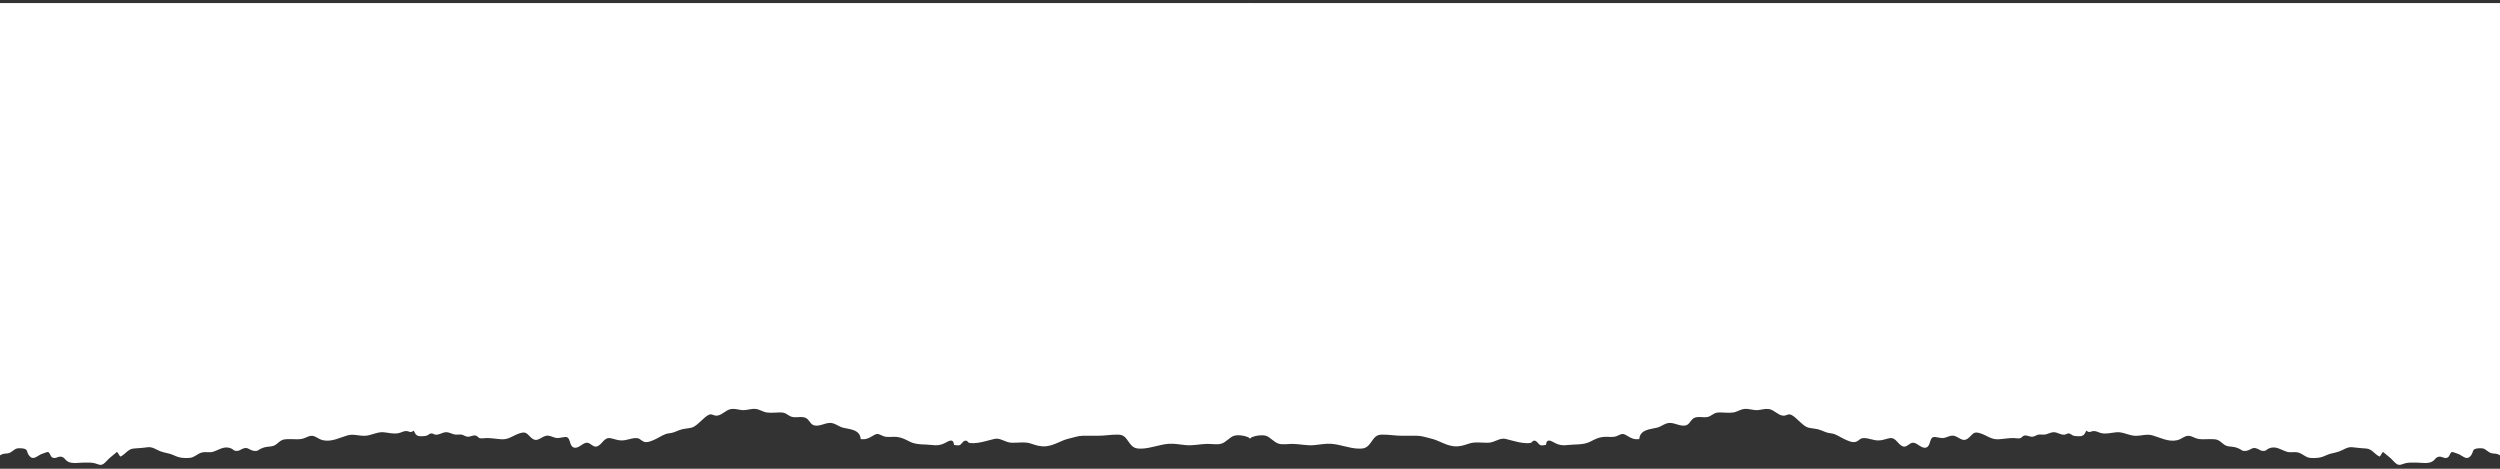 <svg version="1.1" id="Layer_1" xmlns="http://www.w3.org/2000/svg" xmlns:xlink="http://www.w3.org/1999/xlink" x="0px"
	y="0px" width="800px" height="150px" viewBox="0 0 800 150" enable-background="new 0 0 800 150" xml:space="preserve">
	<rect x="0" y="0" width="800" height="150" fill="#333333" stroke="none"/>
	<g>
		<path fill="rgba(255,255,255,1)" d="M0,145.713c0.14-0.084,0.282-0.166,0.431-0.244c0.816-0.43,1.512-0.24,2.324-0.449c0.96-0.246,1.684-1.199,2.553-1.477
		c0.541-0.174,1.782-0.115,2.325,0.023c1.357,0.344,0.77,0.959,1.637,2.154c1.28,1.76,2.512,0.276,3.775-0.328
		c0.237-0.113,2.163-0.824,2.314-0.765c0.888,0.345,0.614,1.793,1.9,1.929c0.779,0.082,1.462-0.554,2.296-0.41
		c1.083,0.186,1.101,0.811,1.916,1.405c1.376,1.007,3.786,0.478,5.385,0.472c1.224-0.004,2.383-0.07,3.543,0.237
		c1.044,0.279,1.735,0.859,2.742,0.16c0.611-0.424,1.383-1.399,2.03-1.937c0.761-0.629,1.498-1.231,2.263-1.875
		c0.426,0.382,0.632,1.033,1.072,1.507c1.665-0.726,2.369-2.412,4.238-2.584c1.487-0.136,2.856-0.173,4.319-0.396
		c1.751-0.268,2.768,0.716,4.32,1.296c1.48,0.553,2.895,0.594,4.257,1.262c1.687,0.828,3.188,0.981,5.019,0.84
		c1.578-0.123,2.494-1.389,4.01-1.748c1.174-0.277,2.474,0.129,3.583-0.24c2.034-0.672,3.517-1.967,5.728-1.043
		c0.75,0.312,0.692,0.734,1.619,0.795c0.852,0.059,1.251-0.357,1.994-0.682c1.776-0.773,2.015,0.416,3.665,0.654
		c1.269,0.182,1.353-0.302,2.333-0.746c1.225-0.558,2.042-0.547,3.333-0.709c1.815-0.226,2.356-2.054,4.263-2.234
		c1.318-0.125,2.685-0.021,4.009-0.012c1.555,0.012,2.15-0.344,3.498-0.904c1.892-0.787,2.88,0.812,4.63,1.201
		c2.769,0.617,5.293-0.783,7.891-1.547c1.838-0.539,3.663,0.201,5.558,0.133c2.058-0.076,3.887-1.309,5.952-1.135
		c1.679,0.143,3.23,0.668,4.955,0.258c0.843-0.199,1.488-0.678,2.36-0.635c0.969,0.049,1.363,0.733,2.325-0.158
		c0.574,0.949,0.459,1.262,1.348,1.668c0.557,0.254,2.152,0.131,2.72-0.008c0.505-0.125,0.966-0.678,1.485-0.744
		c0.622-0.076,0.899,0.33,1.386,0.393c1.247,0.156,2.205-0.738,3.397-0.781c1.222-0.045,2.102,0.771,3.371,0.775
		c0.52,0.002,1.086-0.094,1.601-0.01c0.662,0.107,1.038,0.479,1.649,0.621c1.242,0.289,2.009-0.652,3.071-0.262
		c0.409,0.149,0.652,0.627,1.104,0.776c0.589,0.19,1.564-0.033,2.196-0.037c1.651-0.006,3.197,0.304,4.82,0.396
		c2.344,0.135,3.645-1.25,5.84-1.928c1.854-0.572,2.116-0.066,3.432,1.243c2.328,2.322,3.422-0.684,5.675-0.469
		c0.953,0.092,1.791,0.694,2.81,0.762c0.879,0.058,2.532-0.532,3.176-0.266c1.14,0.473,0.771,2.784,2.132,3.282
		c1.476,0.541,2.798-1.471,4.181-1.526c1.165-0.049,2.01,1.494,3.125,1.228c1.806-0.435,2.284-3.029,4.42-2.681
		c1.321,0.218,2.209,0.733,3.641,0.728c1.589-0.008,2.904-0.705,4.453-0.75c1.406-0.043,1.405,0.6,2.554,1.121
		c1.179,0.535,2.902-0.353,3.966-0.851c1.402-0.655,2.569-1.612,4.106-1.789c1.356-0.155,2.02-0.471,3.304-1.006
		c1.286-0.537,2.669-0.492,3.937-0.812c1.201-0.306,2.131-1.32,3.107-2.188c0.733-0.649,1.569-1.526,2.443-1.924
		c1.099-0.5,1.461,0.444,2.772,0.243c1.599-0.243,2.721-1.827,4.305-2.079c1.263-0.201,2.29,0.188,3.497,0.319
		c1.494,0.164,2.908-0.535,4.453-0.358c1.258,0.143,2.306,0.944,3.514,1.125c1.541,0.229,3.221-0.06,4.781,0.004
		c1.608,0.065,2.147,1.258,3.652,1.476c1.371,0.192,2.887-0.33,4.125,0.297c0.917,0.463,1.348,1.715,2.169,2.164
		c1.609,0.879,3.799-0.58,5.458-0.604c1.647-0.021,2.663,1.114,4.194,1.524c2.007,0.535,5.464,0.482,5.698,3.652
		c1.574,0.225,2.578-0.252,3.93-1.084c1.587-0.975,1.736-0.477,3.32,0.141c1.355,0.525,2.837,0.099,4.261,0.248
		c1.578,0.168,2.736,0.769,4.184,1.523c2.168,1.133,5.08,0.787,7.329,1.082c1.365,0.18,2.568,0.043,3.798-0.58
		c1.281-0.648,2.79-1.789,3.046,0.535c0.466,0.068,1.3,0.252,1.731,0.09c0.726-0.273,1.08-1.422,1.915-1.445
		c0.792-0.022,0.593,0.49,1.246,0.705c0.607,0.199,2.092,0.059,2.66-0.016c1.796-0.238,3.593-0.859,5.373-1.256
		c1.956-0.438,3.413,1.186,5.592,1.232c1.955,0.045,4.19-0.38,6.081,0.262c1.695,0.576,3.059,1.045,4.901,0.854
		c2.661-0.274,4.774-1.916,7.417-2.493c1.557-0.343,2.81-0.869,4.429-0.867c1.584,0.002,3.168-0.006,4.753,0.002
		c2.139,0.01,4.165-0.396,6.295-0.363c1.945,0.031,2.433,0.83,3.633,2.521c1.186,1.672,1.986,2.021,4.023,1.959
		c2.881-0.089,5.689-1.312,8.579-1.535c1.936-0.148,3.76,0.272,5.652,0.426c2.246,0.184,4.433-0.346,6.647-0.402
		c1.468-0.037,3.21,0.344,4.619-0.078c1.5-0.449,2.7-2.113,4.023-2.506c1.286-0.381,3.25-0.098,4.413,0.387
		c0.247,0.104,0.588,0.277,0.979,0.463V0.986H0V145.713z" />
		<path fill="rgba(255,255,255,1)"
			d="M800.002,145.713c-0.14-0.084-0.283-0.166-0.432-0.244c-0.814-0.43-1.511-0.24-2.324-0.449
		c-0.96-0.246-1.683-1.199-2.553-1.479c-0.54-0.174-1.781-0.113-2.323,0.023c-1.358,0.344-0.77,0.961-1.638,2.156
		c-1.28,1.76-2.513,0.276-3.775-0.328c-0.236-0.113-2.162-0.824-2.314-0.765c-0.888,0.345-0.613,1.793-1.899,1.929
		c-0.779,0.082-1.461-0.554-2.295-0.41c-1.084,0.186-1.102,0.811-1.916,1.405c-1.376,1.007-3.786,0.478-5.386,0.472
		c-1.224-0.004-2.383-0.07-3.542,0.237c-1.046,0.279-1.736,0.859-2.744,0.16c-0.609-0.424-1.382-1.399-2.029-1.937
		c-0.761-0.629-1.498-1.231-2.264-1.875c-0.425,0.382-0.632,1.033-1.071,1.507c-1.664-0.726-2.368-2.414-4.238-2.584
		c-1.487-0.138-2.856-0.175-4.319-0.396c-1.751-0.27-2.769,0.716-4.319,1.296c-1.48,0.553-2.896,0.594-4.257,1.262
		c-1.688,0.828-3.188,0.981-5.019,0.84c-1.578-0.123-2.494-1.389-4.01-1.748c-1.175-0.277-2.475,0.129-3.584-0.24
		c-2.033-0.674-3.517-1.969-5.728-1.045c-0.75,0.312-0.692,0.736-1.619,0.797c-0.852,0.059-1.251-0.359-1.994-0.684
		c-1.775-0.773-2.015,0.418-3.664,0.656c-1.269,0.182-1.354-0.304-2.334-0.746c-1.225-0.56-2.042-0.549-3.333-0.709
		c-1.816-0.228-2.356-2.056-4.265-2.236c-1.317-0.125-2.685-0.02-4.008-0.012c-1.556,0.012-2.149-0.344-3.498-0.904
		c-1.892-0.787-2.879,0.814-4.629,1.203c-2.769,0.617-5.295-0.785-7.892-1.547c-1.839-0.539-3.662,0.201-5.558,0.131
		c-2.058-0.076-3.887-1.307-5.951-1.133c-1.679,0.141-3.229,0.668-4.955,0.258c-0.843-0.201-1.487-0.68-2.36-0.635
		c-0.969,0.047-1.362,0.731-2.325-0.158c-0.573,0.949-0.459,1.26-1.349,1.666c-0.557,0.254-2.152,0.131-2.72-0.008
		c-0.505-0.123-0.967-0.676-1.485-0.742c-0.622-0.078-0.899,0.33-1.386,0.391c-1.247,0.156-2.204-0.738-3.396-0.781
		c-1.223-0.043-2.102,0.771-3.371,0.775c-0.52,0.002-1.086-0.092-1.602-0.01c-0.661,0.107-1.037,0.479-1.648,0.621
		c-1.243,0.291-2.009-0.652-3.072-0.262c-0.409,0.149-0.651,0.629-1.104,0.776c-0.589,0.192-1.563-0.033-2.196-0.037
		c-1.65-0.006-3.196,0.306-4.82,0.396c-2.345,0.134-3.646-1.252-5.841-1.928c-1.854-0.572-2.115-0.068-3.431,1.242
		c-2.329,2.322-3.423-0.684-5.675-0.469c-0.953,0.092-1.792,0.695-2.811,0.762c-0.88,0.059-2.532-0.531-3.176-0.266
		c-1.141,0.473-0.771,2.785-2.132,3.283c-1.476,0.541-2.799-1.469-4.183-1.527c-1.164-0.049-2.01,1.494-3.125,1.227
		c-1.806-0.434-2.283-3.027-4.42-2.68c-1.32,0.217-2.21,0.734-3.641,0.729c-1.59-0.01-2.904-0.705-4.453-0.752
		c-1.407-0.041-1.405,0.601-2.554,1.121c-1.179,0.535-2.901-0.352-3.966-0.85c-1.403-0.654-2.57-1.613-4.106-1.789
		c-1.355-0.154-2.02-0.471-3.304-1.006c-1.286-0.537-2.67-0.492-3.937-0.812c-1.201-0.303-2.131-1.317-3.107-2.186
		c-0.733-0.65-1.569-1.527-2.443-1.924c-1.1-0.5-1.462,0.445-2.772,0.244c-1.599-0.244-2.721-1.828-4.305-2.082
		c-1.264-0.199-2.291,0.188-3.497,0.32c-1.494,0.164-2.908-0.535-4.452-0.357c-1.259,0.143-2.307,0.945-3.514,1.125
		c-1.542,0.229-3.223-0.061-4.781,0.004c-1.609,0.064-2.147,1.258-3.653,1.473c-1.371,0.195-2.887-0.328-4.125,0.297
		c-0.917,0.465-1.348,1.717-2.17,2.166c-1.608,0.879-3.799-0.58-5.457-0.604c-1.648-0.021-2.663,1.115-4.194,1.523
		c-2.007,0.534-5.464,0.481-5.699,3.651c-1.573,0.228-2.577-0.252-3.929-1.084c-1.587-0.976-1.737-0.476-3.32,0.142
		c-1.355,0.524-2.838,0.098-4.262,0.25c-1.577,0.166-2.735,0.766-4.184,1.521c-2.168,1.133-5.08,0.787-7.328,1.082
		c-1.366,0.18-2.568,0.043-3.799-0.58c-1.281-0.647-2.789-1.789-3.047,0.535c-0.466,0.067-1.3,0.252-1.73,0.09
		c-0.726-0.272-1.08-1.422-1.916-1.444c-0.791-0.023-0.593,0.489-1.245,0.704c-0.607,0.199-2.092,0.062-2.659-0.016
		c-1.797-0.238-3.593-0.856-5.373-1.257c-1.956-0.436-3.412,1.187-5.593,1.234c-1.954,0.043-4.189-0.379-6.08,0.262
		c-1.696,0.574-3.06,1.045-4.901,0.854c-2.661-0.272-4.773-1.916-7.417-2.494c-1.557-0.342-2.81-0.868-4.43-0.864
		c-1.585,0.002-3.168-0.008-4.753,0c-2.139,0.01-4.165-0.396-6.296-0.363c-1.944,0.033-2.432,0.832-3.633,2.521
		c-1.187,1.674-1.985,2.021-4.023,1.959c-2.88-0.089-5.689-1.312-8.579-1.533c-1.935-0.15-3.759,0.271-5.65,0.426
		c-2.247,0.182-4.435-0.348-6.647-0.404c-1.468-0.037-3.211,0.346-4.619-0.078c-1.5-0.447-2.7-2.113-4.023-2.506
		c-1.286-0.381-3.251-0.096-4.413,0.389c-0.247,0.103-0.589,0.275-0.979,0.463V0.984h400.265L800.002,145.713L800.002,145.713z" />
	</g>
</svg>